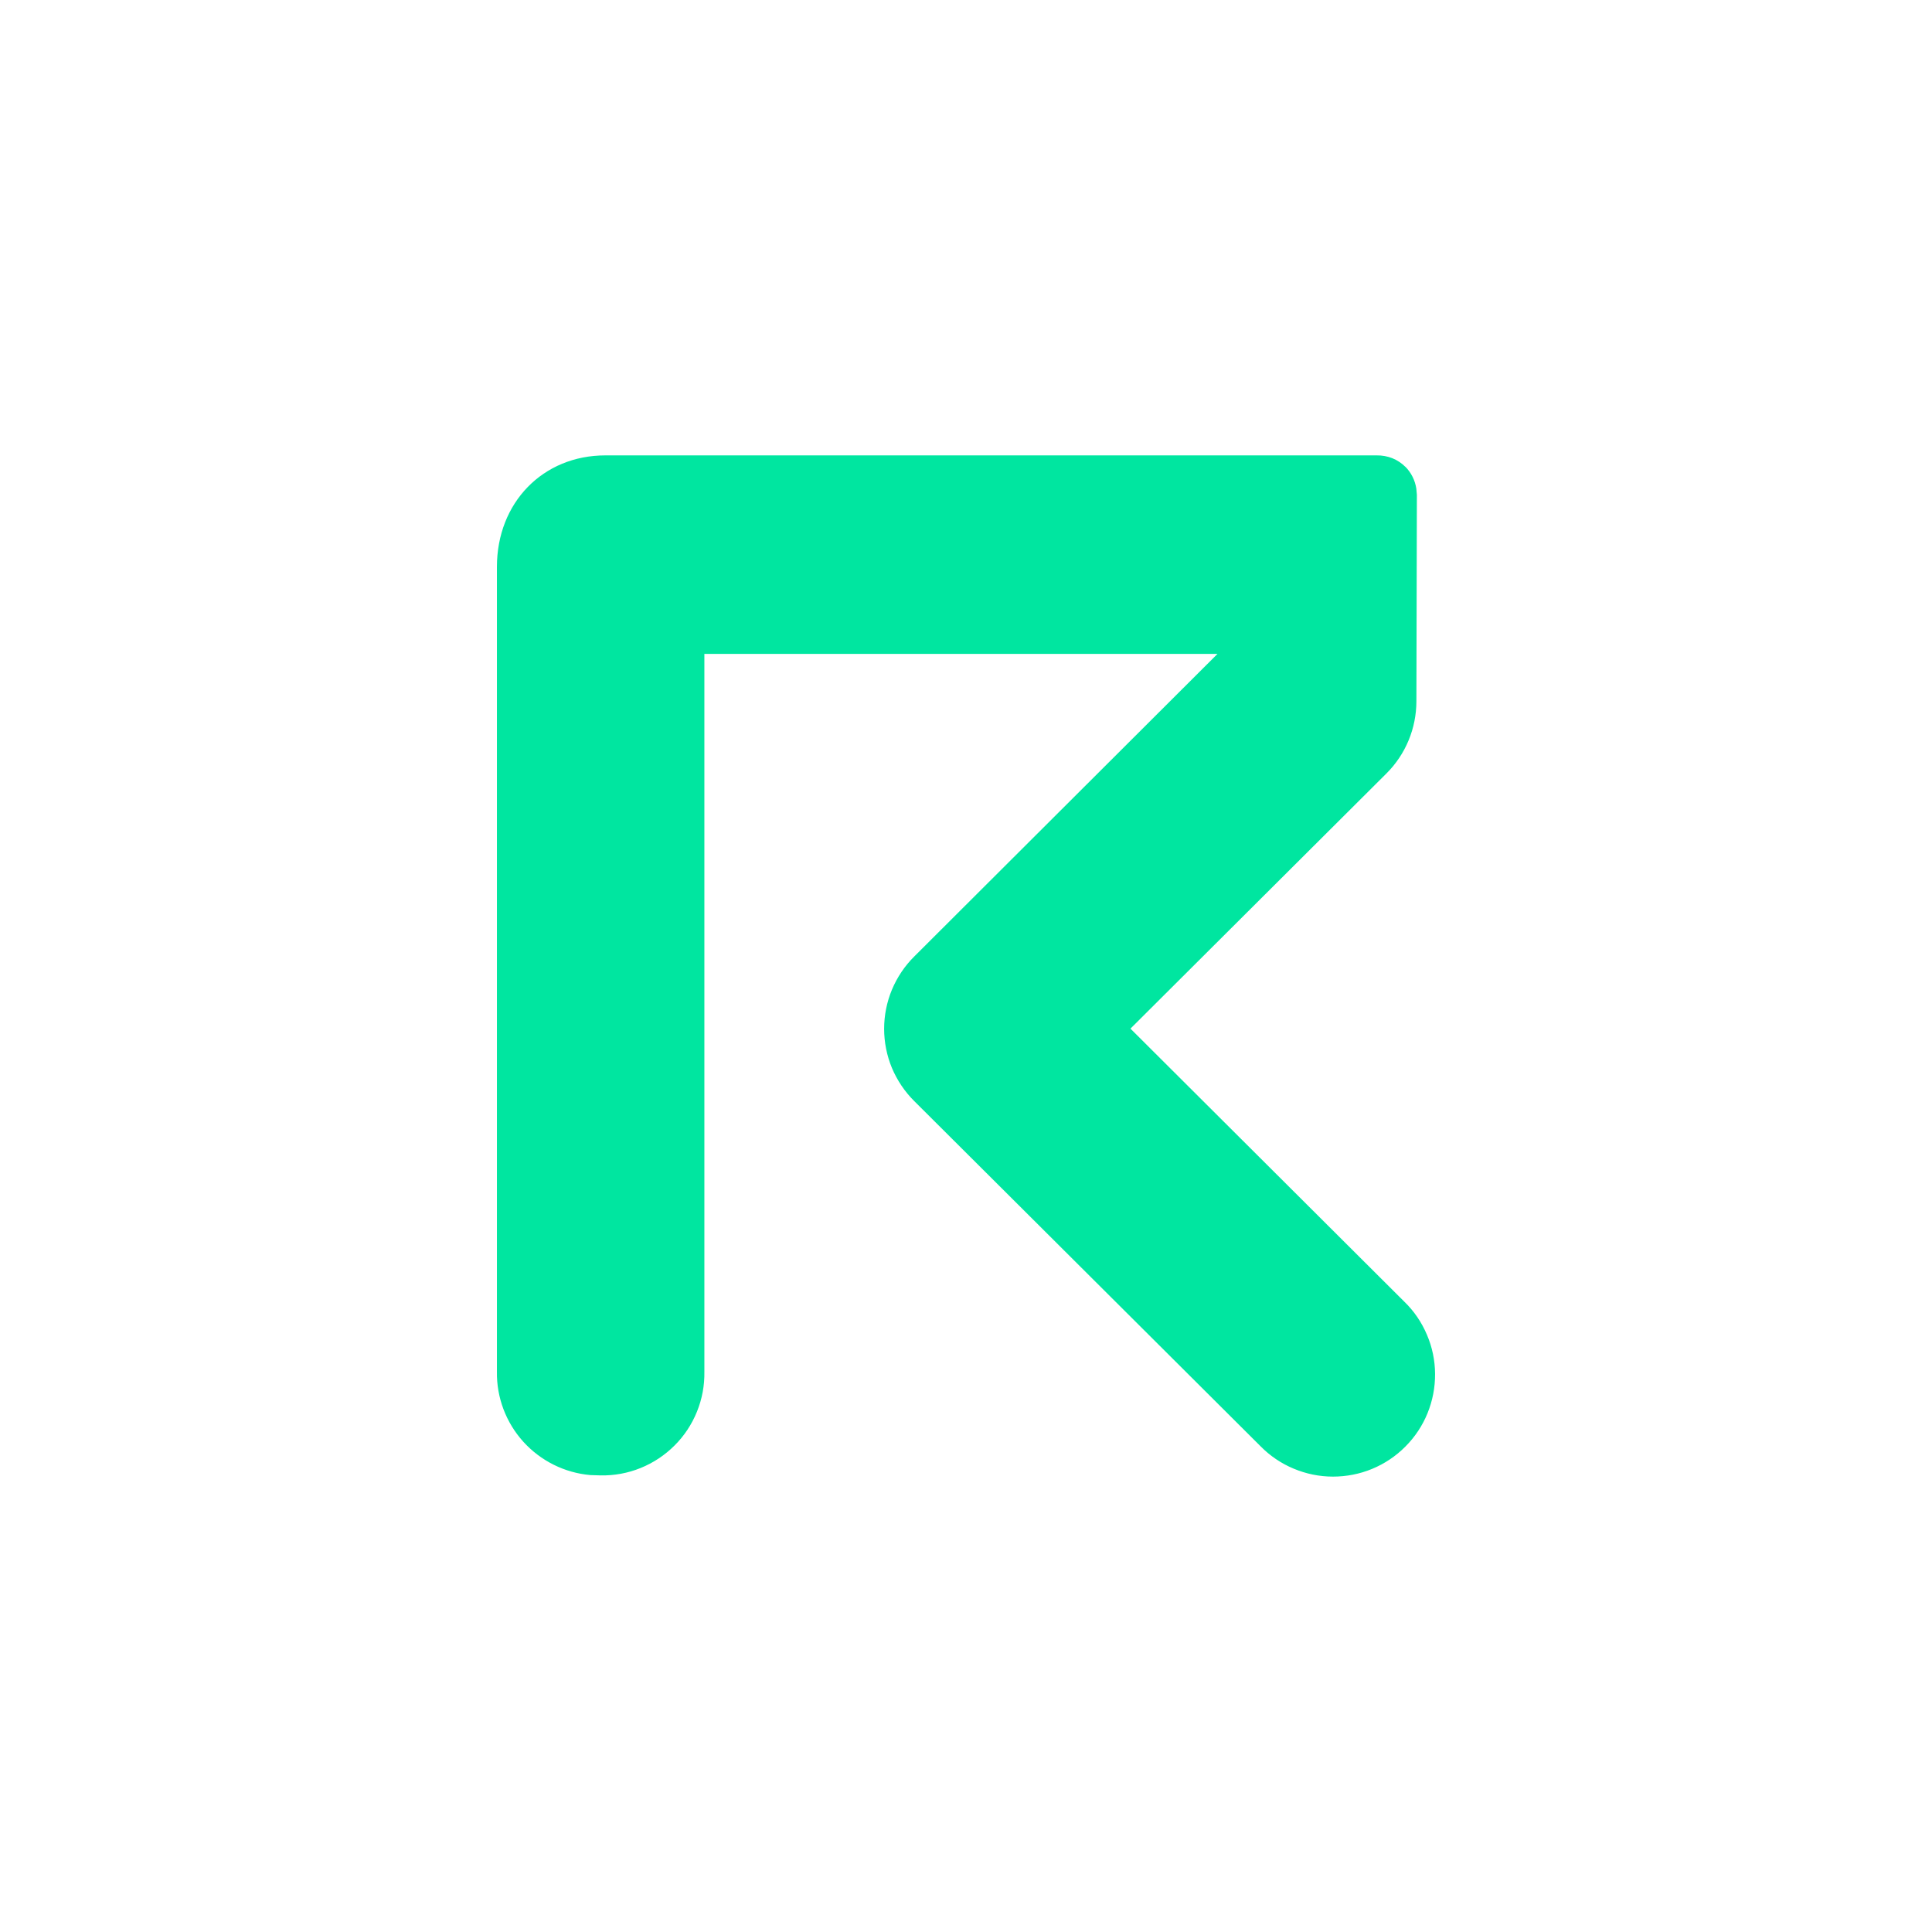 <svg width="24" height="24" fill="none" viewBox="0 0 24 24"><path fill="#00E6A0" d="M17.102 5.657C17.169 5.656 17.235 5.668 17.296 5.692C17.358 5.717 17.413 5.754 17.46 5.801L17.456 5.796C17.53 5.87 17.578 5.966 17.594 6.069L17.601 6.147L17.595 8.71C17.595 9.047 17.462 9.37 17.223 9.608L14.043 12.778L17.446 16.171C17.566 16.287 17.661 16.427 17.726 16.581C17.792 16.735 17.826 16.9 17.827 17.068C17.828 17.235 17.796 17.401 17.733 17.556C17.67 17.711 17.576 17.852 17.458 17.97C17.34 18.089 17.2 18.183 17.045 18.247C16.891 18.311 16.725 18.343 16.558 18.343C16.39 18.343 16.225 18.309 16.07 18.244C15.916 18.18 15.776 18.085 15.659 17.966L11.357 13.678C11.239 13.561 11.145 13.421 11.08 13.267C11.016 13.113 10.983 12.947 10.983 12.78C10.983 12.613 11.016 12.448 11.08 12.294C11.145 12.139 11.239 11.999 11.357 11.882L15.124 8.123H8.75V17.04C8.753 17.21 8.722 17.378 8.658 17.536C8.594 17.694 8.5 17.837 8.379 17.957C8.259 18.077 8.116 18.172 7.958 18.236C7.801 18.3 7.632 18.331 7.462 18.328L7.334 18.324C7.014 18.296 6.717 18.148 6.501 17.91C6.286 17.672 6.168 17.361 6.173 17.04V7.042C6.173 6.243 6.745 5.657 7.52 5.657H17.102Z"/></svg>